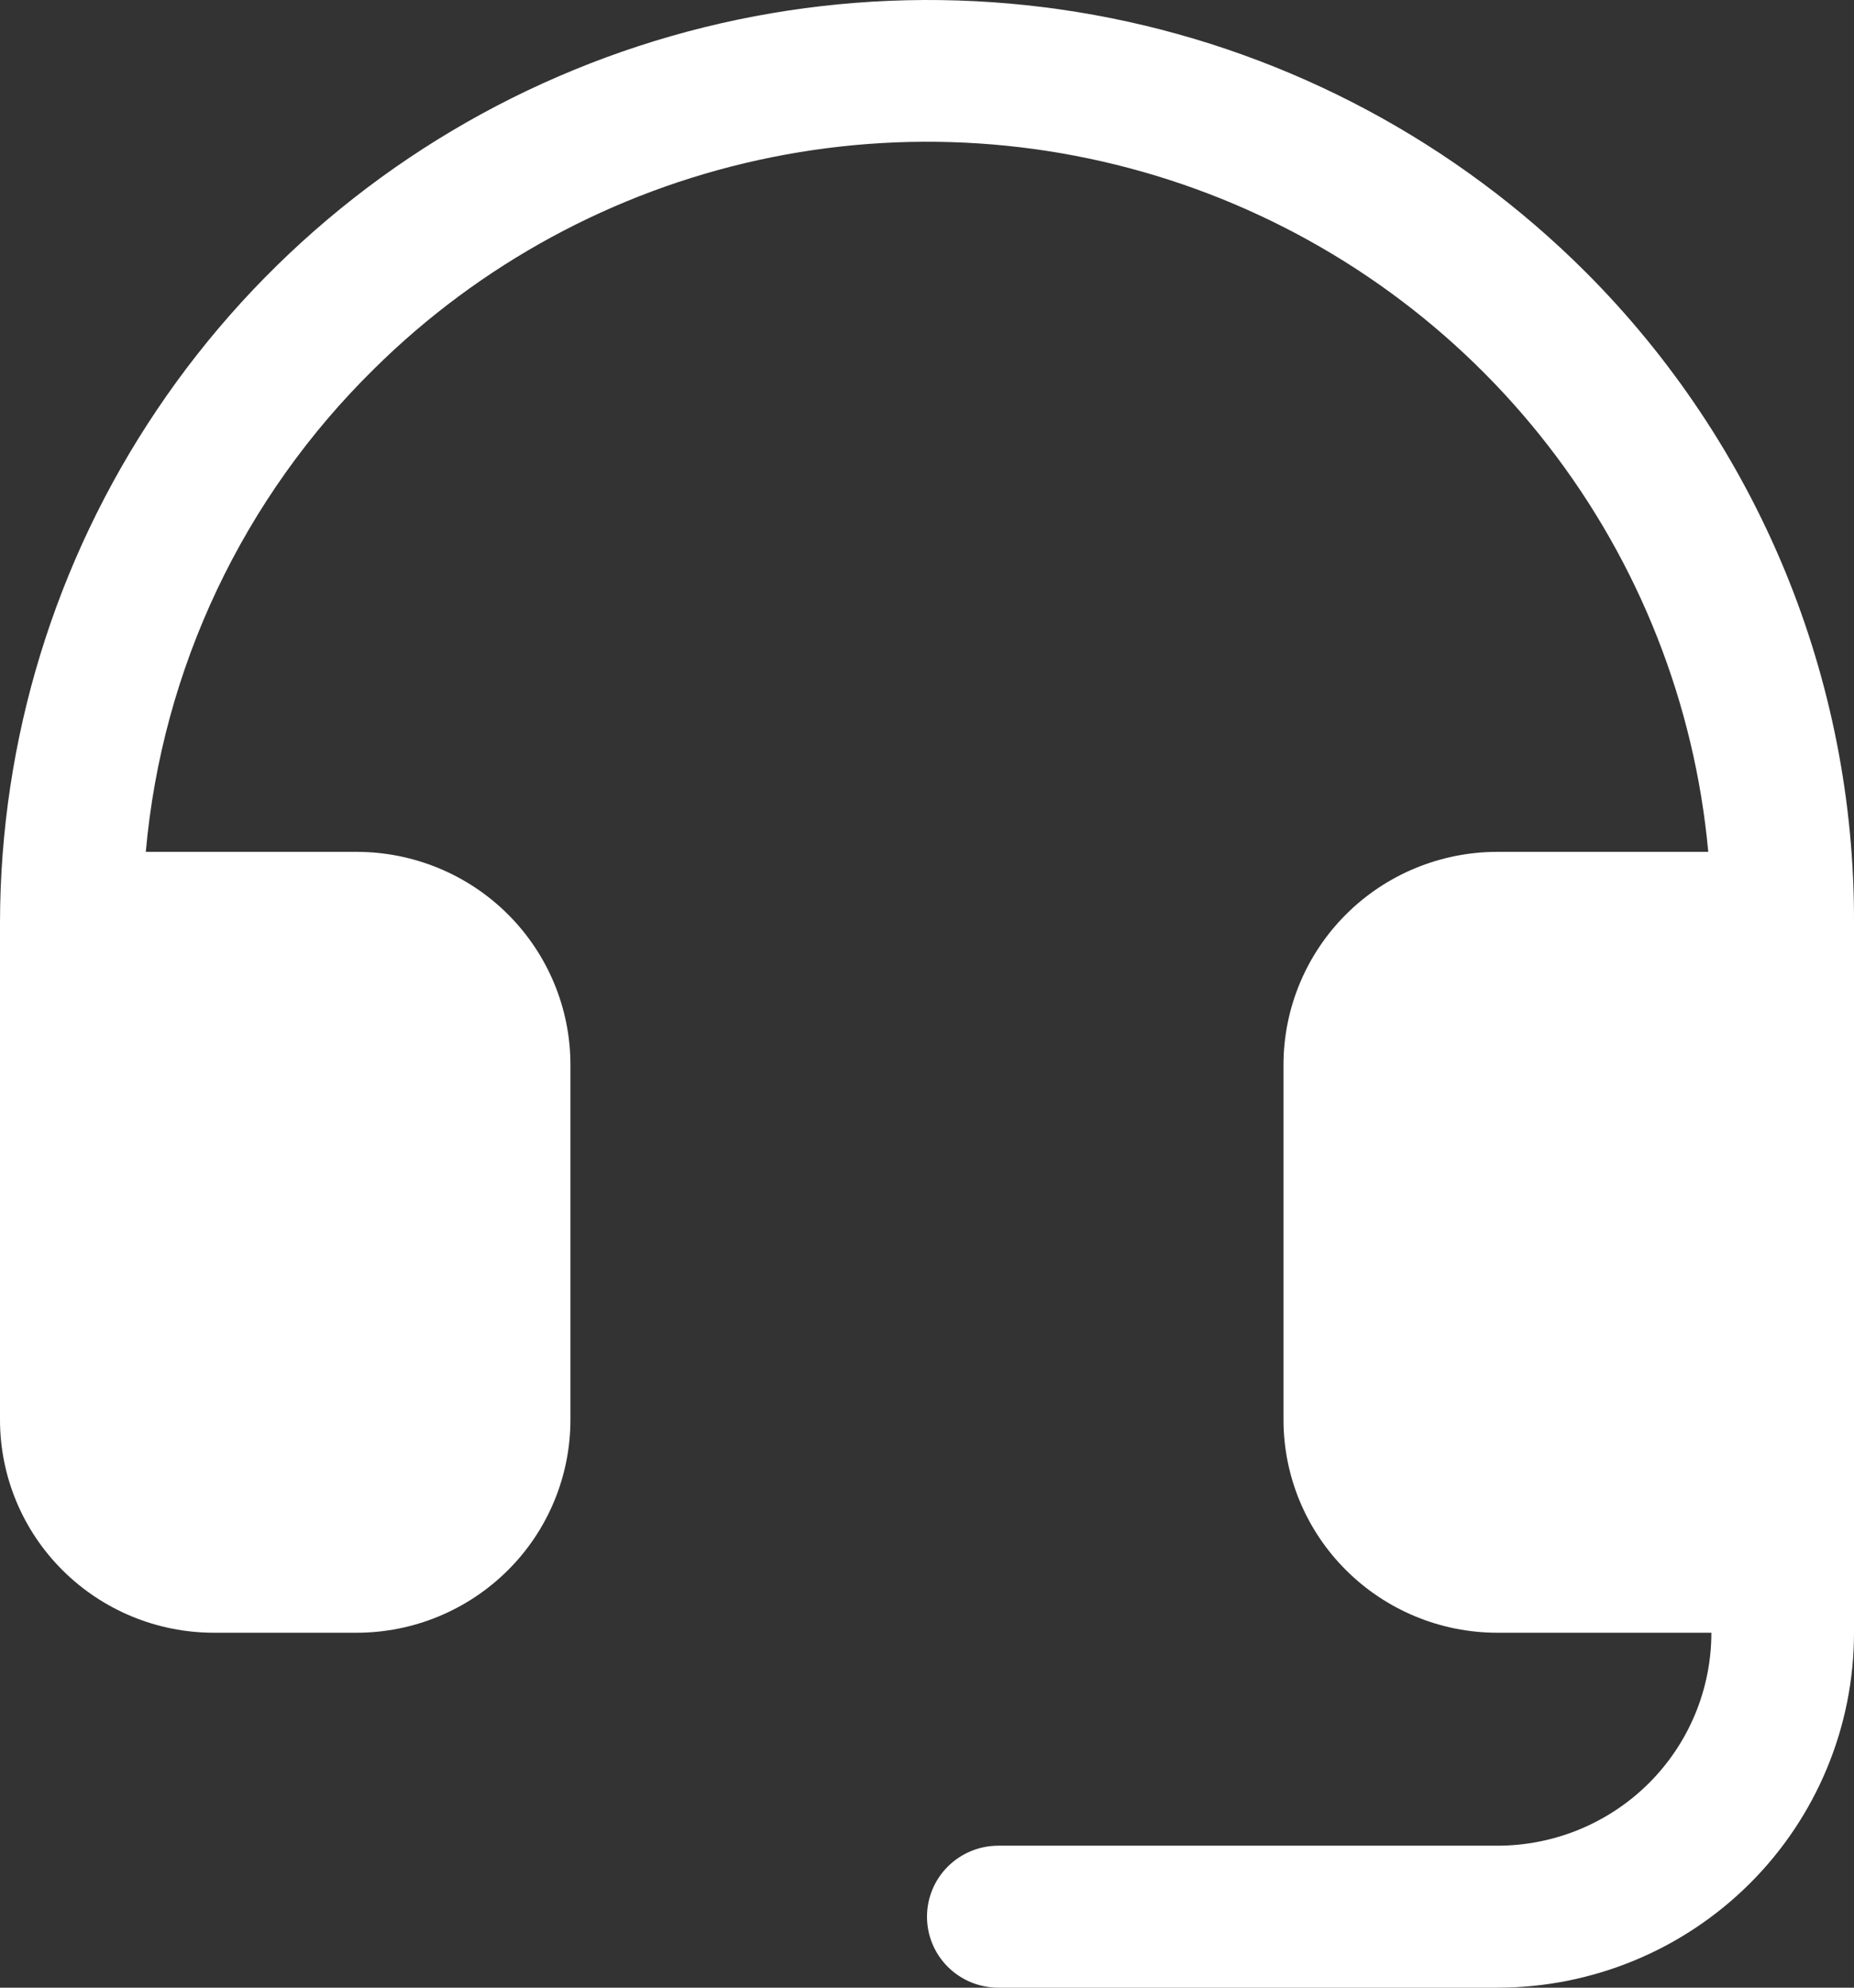 <svg width="28" height="30" viewBox="0 0 28 30" fill="none" xmlns="http://www.w3.org/2000/svg">
<rect x="0" y="0" width="28" height="30" fill="#333333" stroke="none"/>
<path d="M28 13.928V24.643C28 26.064 27.433 27.426 26.423 28.431C25.413 29.436 24.043 30 22.615 30H15.077C14.791 30 14.517 29.887 14.315 29.686C14.113 29.485 14 29.213 14 28.929C14 28.644 14.113 28.372 14.315 28.171C14.517 27.97 14.791 27.857 15.077 27.857H22.615C23.472 27.857 24.294 27.518 24.9 26.916C25.506 26.313 25.846 25.495 25.846 24.643H22.615C21.759 24.643 20.937 24.304 20.331 23.701C19.725 23.099 19.384 22.281 19.384 21.428V16.071C19.384 15.219 19.725 14.401 20.331 13.798C20.937 13.195 21.759 12.857 22.615 12.857H25.799C25.595 10.63 24.759 8.506 23.387 6.734C22.015 4.962 20.165 3.615 18.053 2.85C15.94 2.085 13.653 1.934 11.457 2.415C9.262 2.895 7.249 3.987 5.654 5.563C3.67 7.51 2.447 10.095 2.202 12.857H5.385C6.241 12.857 7.063 13.195 7.669 13.798C8.275 14.401 8.615 15.219 8.615 16.071V21.428C8.615 22.281 8.275 23.099 7.669 23.701C7.063 24.304 6.241 24.643 5.385 24.643H3.231C2.374 24.643 1.552 24.304 0.946 23.701C0.34 23.099 0 22.281 0 21.428V13.928C0.003 11.169 0.829 8.473 2.373 6.181C3.916 3.889 6.109 2.104 8.673 1.053C11.237 0.001 14.057 -0.27 16.776 0.273C19.494 0.817 21.99 2.151 23.947 4.106C25.238 5.397 26.261 6.93 26.957 8.615C27.652 10.301 28.007 12.106 28 13.928Z" fill="white"/>
</svg>
